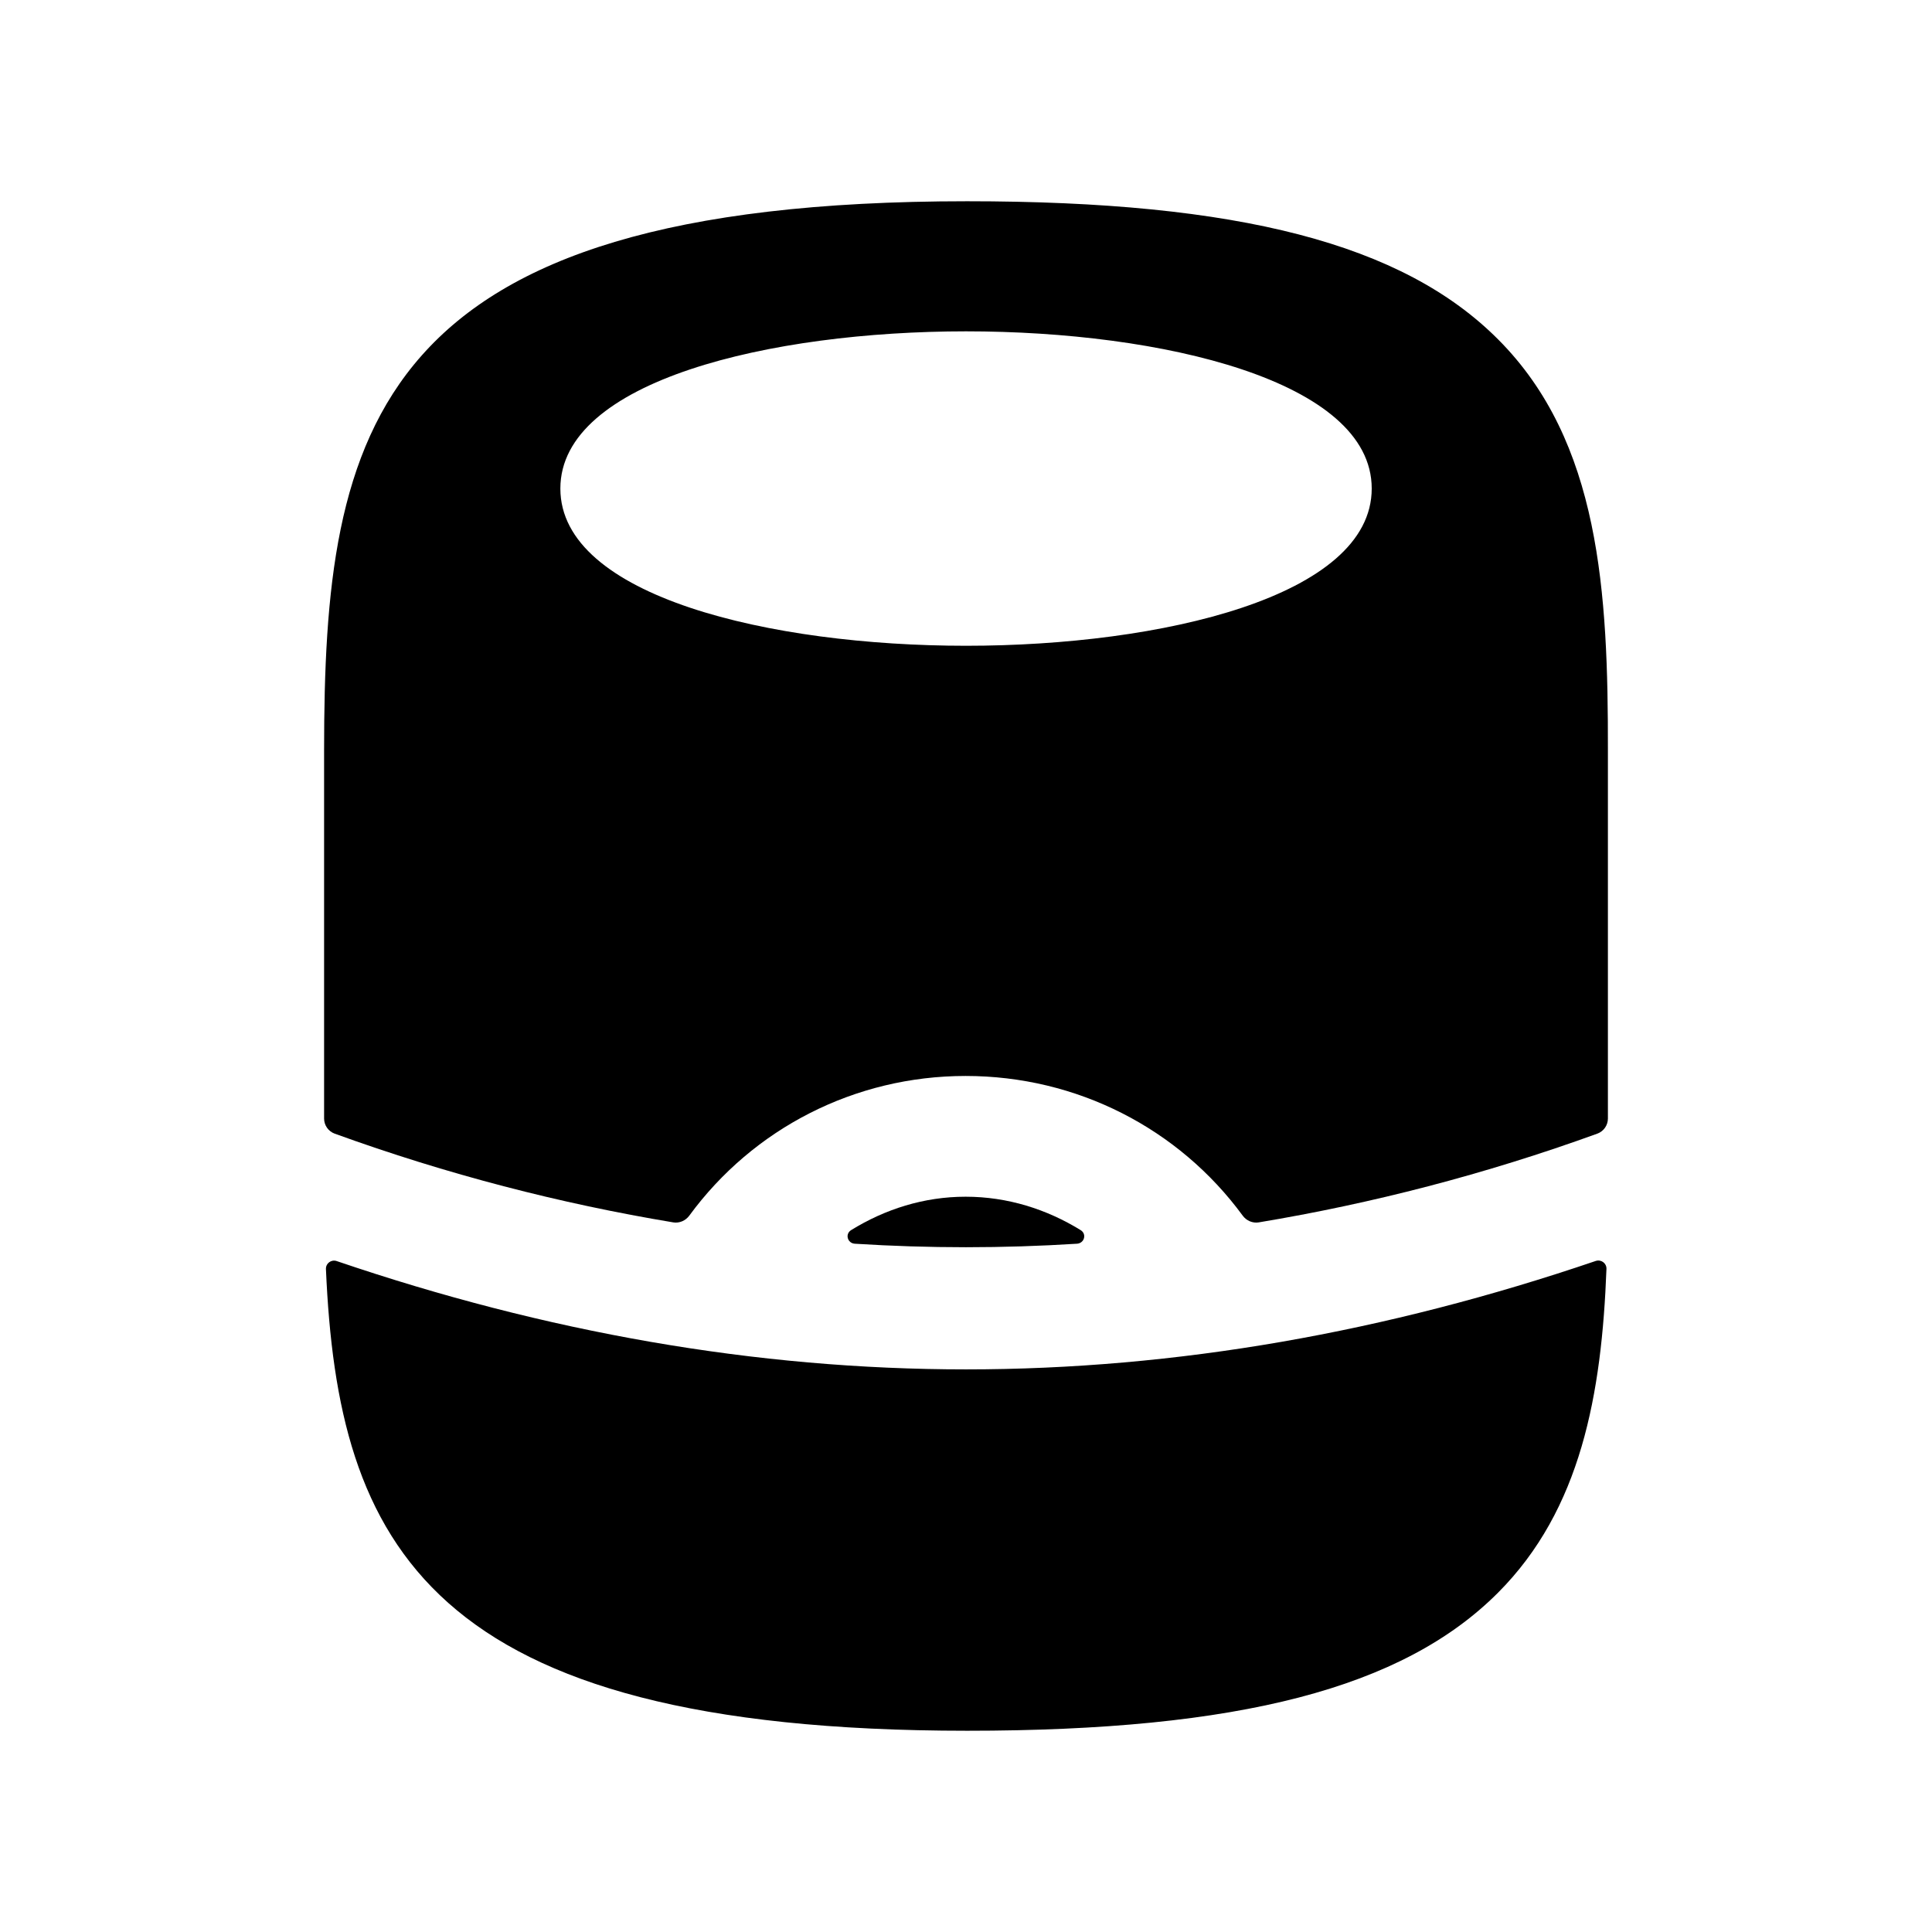 <svg width="24" height="24" viewBox="0 0 24 24" fill="none" xmlns="http://www.w3.org/2000/svg">
<path fill-rule="evenodd" clip-rule="evenodd" d="M12.001 4.116C14.427 4.116 17.04 4.727 17.04 6.069C17.04 7.411 14.427 8.022 12.001 8.022C9.574 8.022 6.961 7.411 6.961 6.069C6.961 4.727 9.574 4.116 12.001 4.116ZM8.364 15.185C8.44 15.197 8.516 15.164 8.562 15.102C9.356 14.018 10.619 13.366 11.995 13.366C13.378 13.366 14.643 14.018 15.438 15.102C15.484 15.164 15.56 15.197 15.636 15.185C17.042 14.951 18.445 14.589 19.844 14.082C19.922 14.053 19.974 13.978 19.974 13.895V9.328C19.977 7.359 19.878 5.486 18.61 4.216C17.427 3.029 15.392 2.5 12.014 2.5C4.6 2.5 4.026 5.33 4.026 9.327V13.895C4.026 13.978 4.078 14.053 4.156 14.082C5.555 14.589 6.958 14.951 8.364 15.185Z" fill="black"/>
<path fill-rule="evenodd" clip-rule="evenodd" d="M10.573 15.281C10.495 15.329 10.527 15.444 10.619 15.45C11.539 15.508 12.459 15.508 13.378 15.45C13.471 15.444 13.503 15.329 13.424 15.281C13.002 15.021 12.516 14.866 11.995 14.866C11.477 14.866 10.994 15.021 10.573 15.281Z" fill="black"/>
<path fill-rule="evenodd" clip-rule="evenodd" d="M12 17.011C9.389 17.011 6.778 16.549 4.181 15.665C4.115 15.643 4.046 15.694 4.049 15.765C4.197 19.174 5.295 21.5 12.014 21.5C15.392 21.5 17.426 20.971 18.609 19.785C19.64 18.752 19.897 17.319 19.956 15.762C19.958 15.692 19.89 15.642 19.823 15.664C17.225 16.548 14.613 17.011 12 17.011Z" fill="black"/>
</svg>